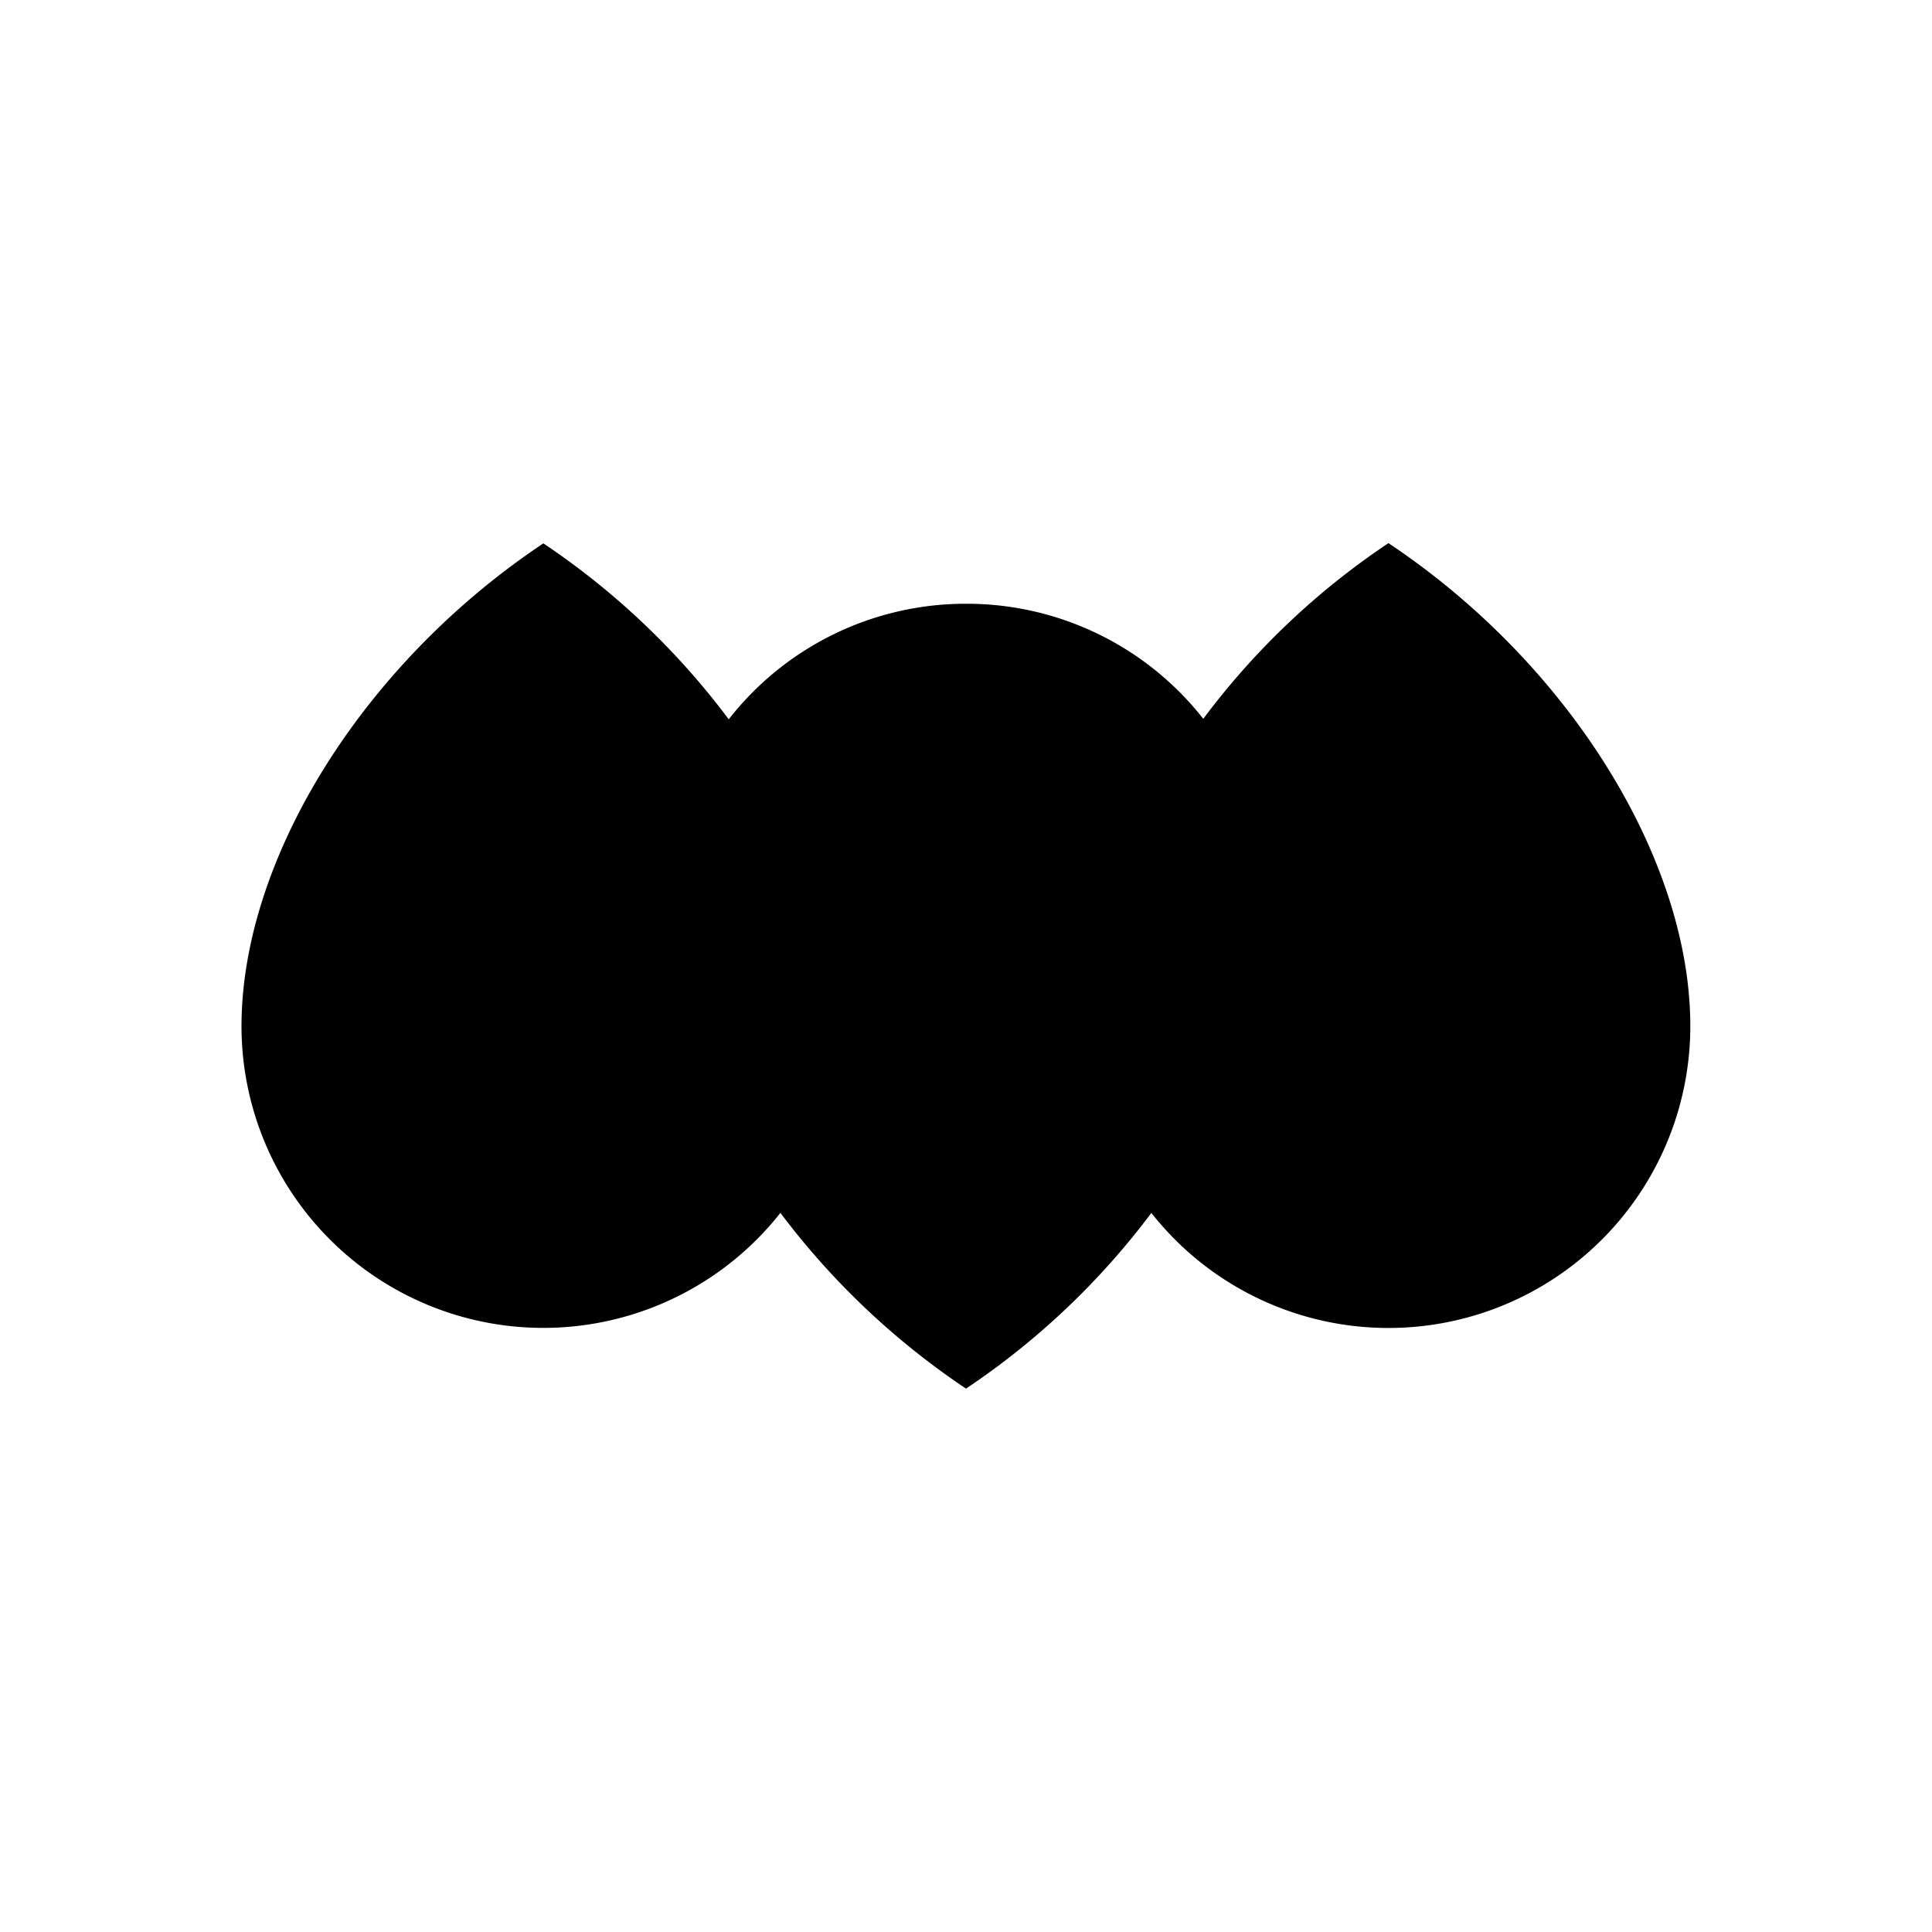 <svg xmlns="http://www.w3.org/2000/svg" width="32" height="32"><path d="M9 9c-3 2-5 5.238-5 8a5 5 0 0 0 3.363 4.719 5 5 0 0 0 5.563-1.63A12.641 12.641 0 0 0 16 23a12.553 12.553 0 0 0 3.07-2.91 5 5 0 0 0 5.567 1.629 5 5 0 0 0 3.36-4.723c0-2.758-2-6-5-8a12.463 12.463 0 0 0-3.067 2.91A4.98 4.98 0 0 0 16 10a4.98 4.98 0 0 0-3.93 1.914A12.568 12.568 0 0 0 9 9Zm0 0" style="stroke:none;fill-rule:nonzero;fill:#000;fill-opacity:1"/></svg>